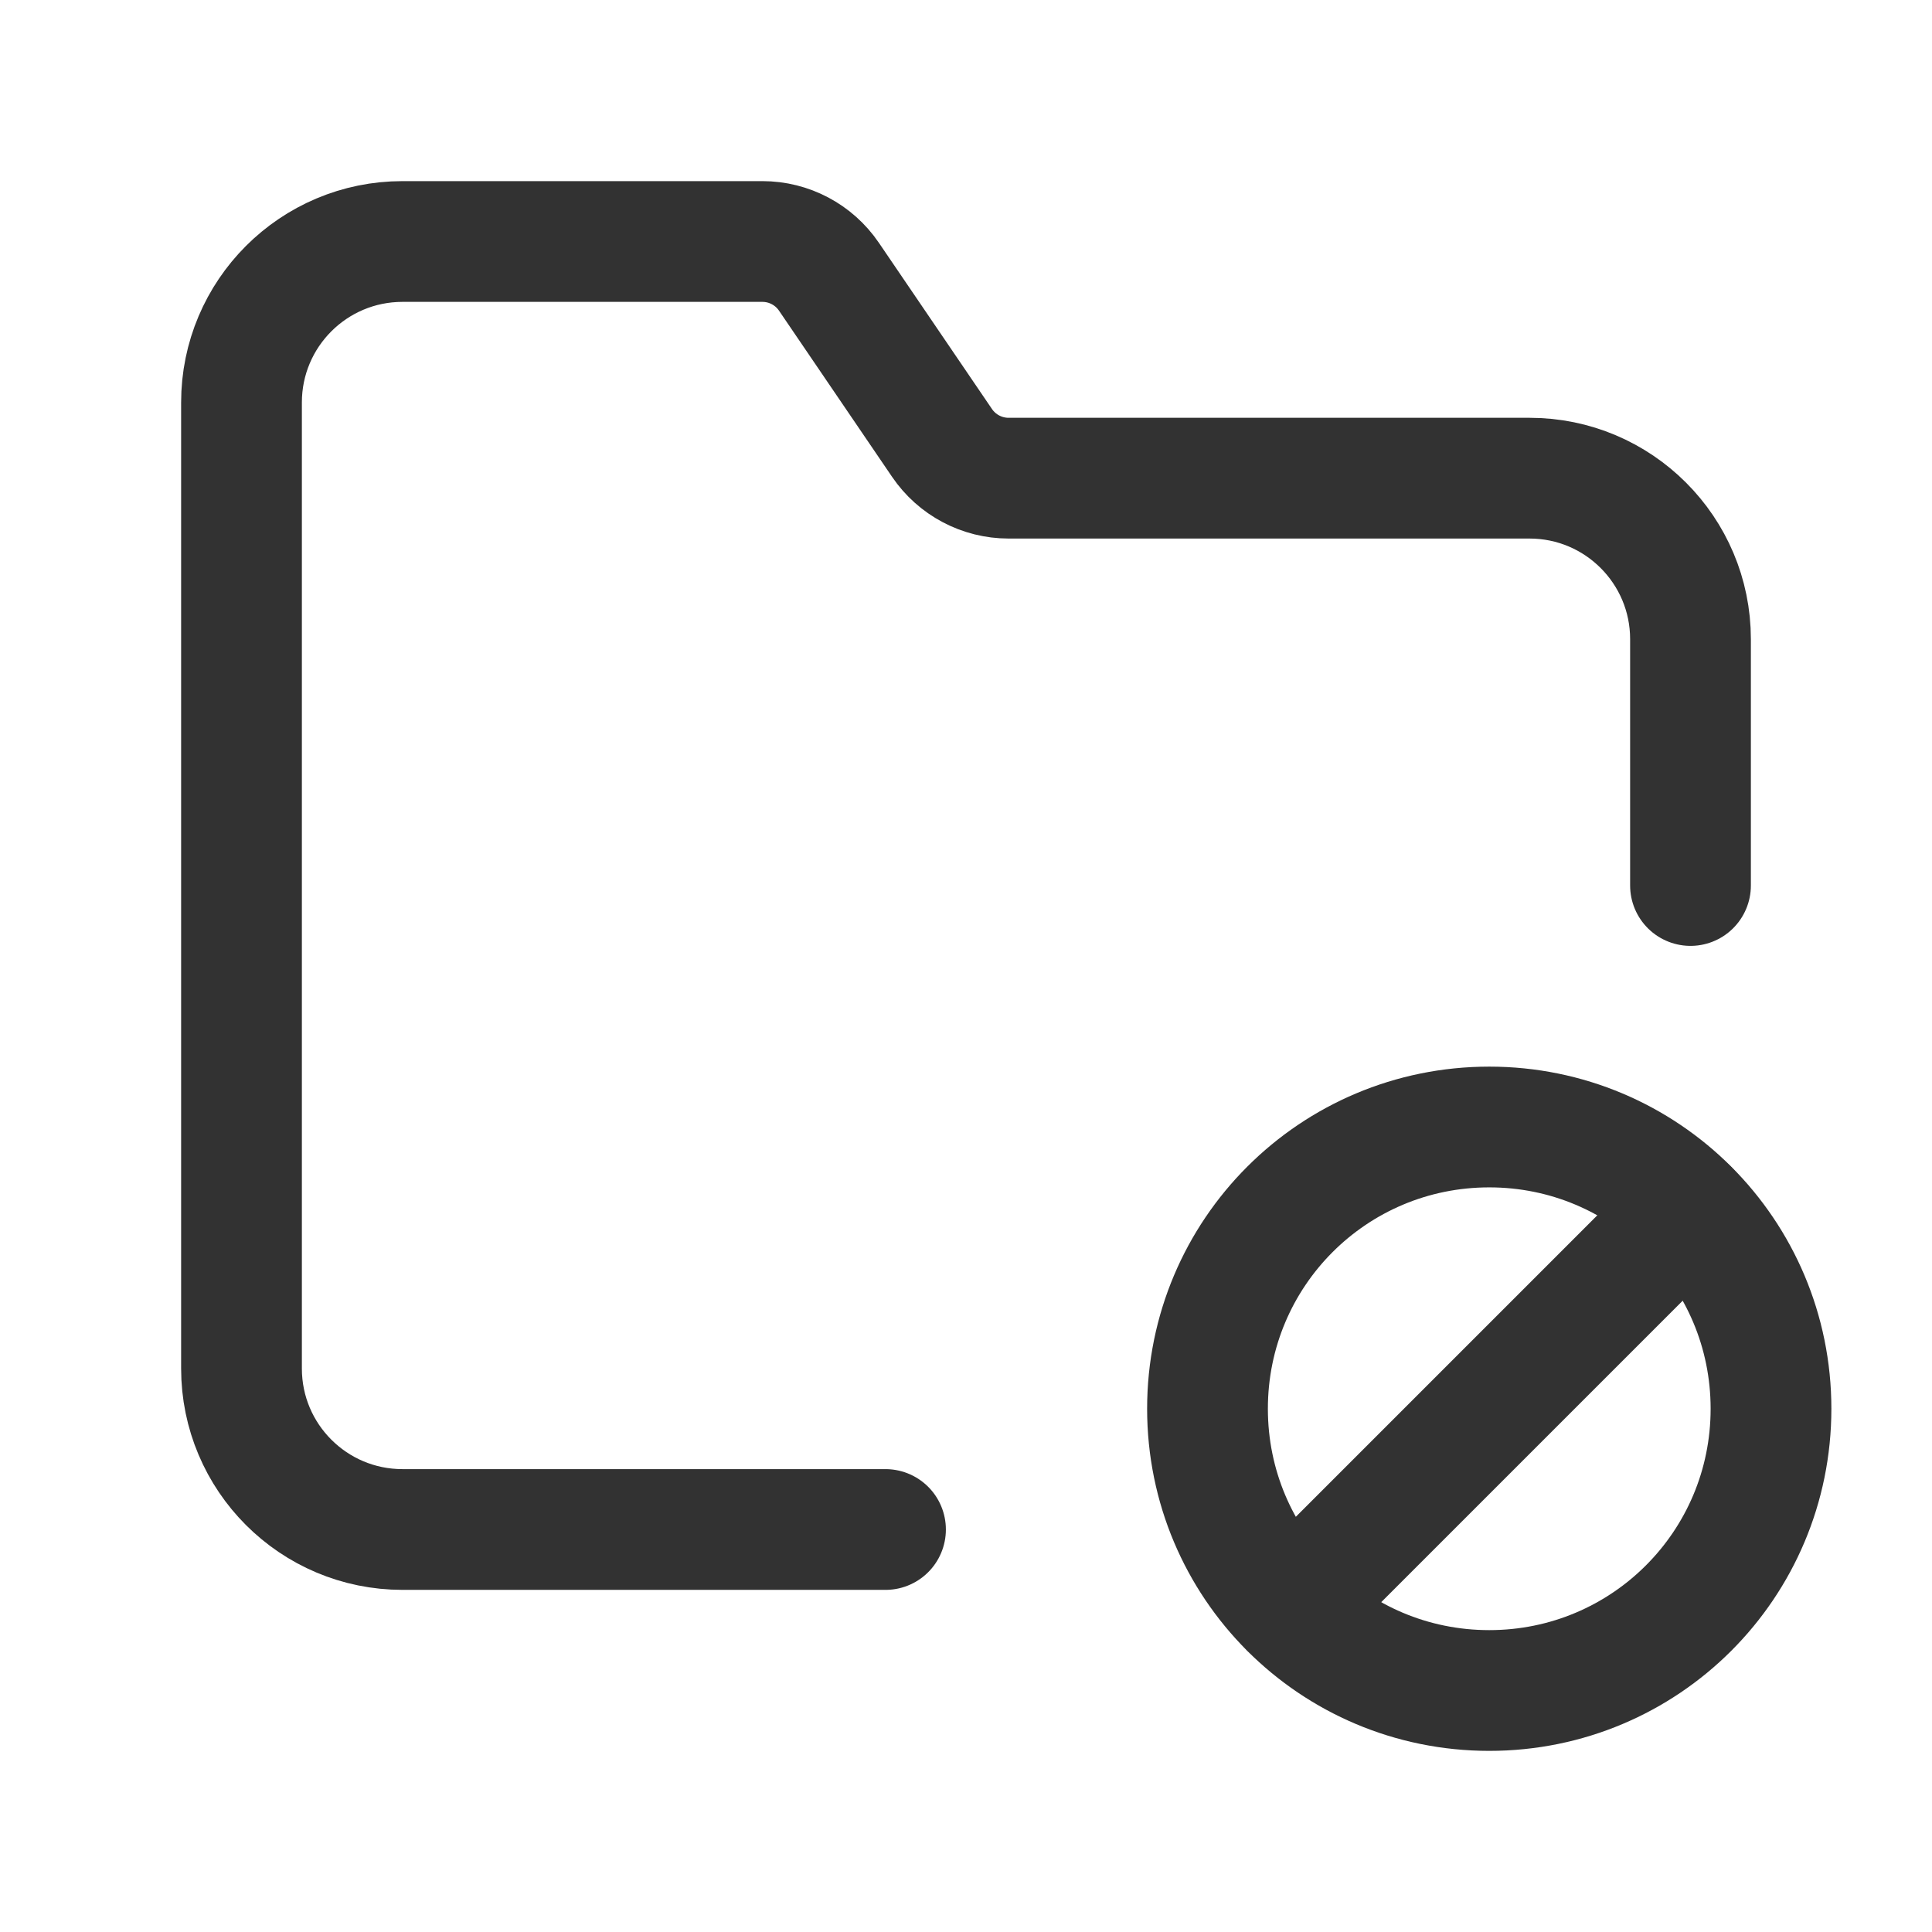 <?xml version="1.0" encoding="utf-8"?>
<!-- Generator: Adobe Illustrator 24.0.2, SVG Export Plug-In . SVG Version: 6.00 Build 0)  -->
<svg version="1.1" id="Layer_3" xmlns="http://www.w3.org/2000/svg" xmlns:xlink="http://www.w3.org/1999/xlink" x="0px" y="0px"
	 width="24px" height="24px" viewBox="0 0 24 24" enable-background="new 0 0 24 24" xml:space="preserve">
<g>
	<g>
		<path fill="none" d="M0,0h24v24H0V0z"/>
	</g>
	<g>
		<path fill="none" stroke="#323232" stroke-width="1.5" stroke-linecap="round" stroke-linejoin="round" d="M22,17.5
			c0,1.937-1.563,3.5-3.5,3.5S15,19.437,15,17.5s1.563-3.5,3.5-3.5S22,15.563,22,17.5z"/>
		<path fill="none" stroke="#323232" stroke-width="1.5" stroke-linecap="round" stroke-linejoin="round" d="M16.026,19.974
			l4.948-4.948"/>
		<g>
			<path fill="none" stroke="#323232" stroke-width="1.5" stroke-linecap="round" stroke-linejoin="round" d="M21,11V7.94
				c0-1.104-0.895-2-2-2h-6.471c-0.331,0-0.641-0.164-0.827-0.438l-1.405-2.065C10.111,3.164,9.802,3,9.471,3H5C3.895,3,3,3.895,3,5
				v12c0,1.105,0.895,2,2,2h6"/>
		</g>
	</g>
</g>
</svg>
